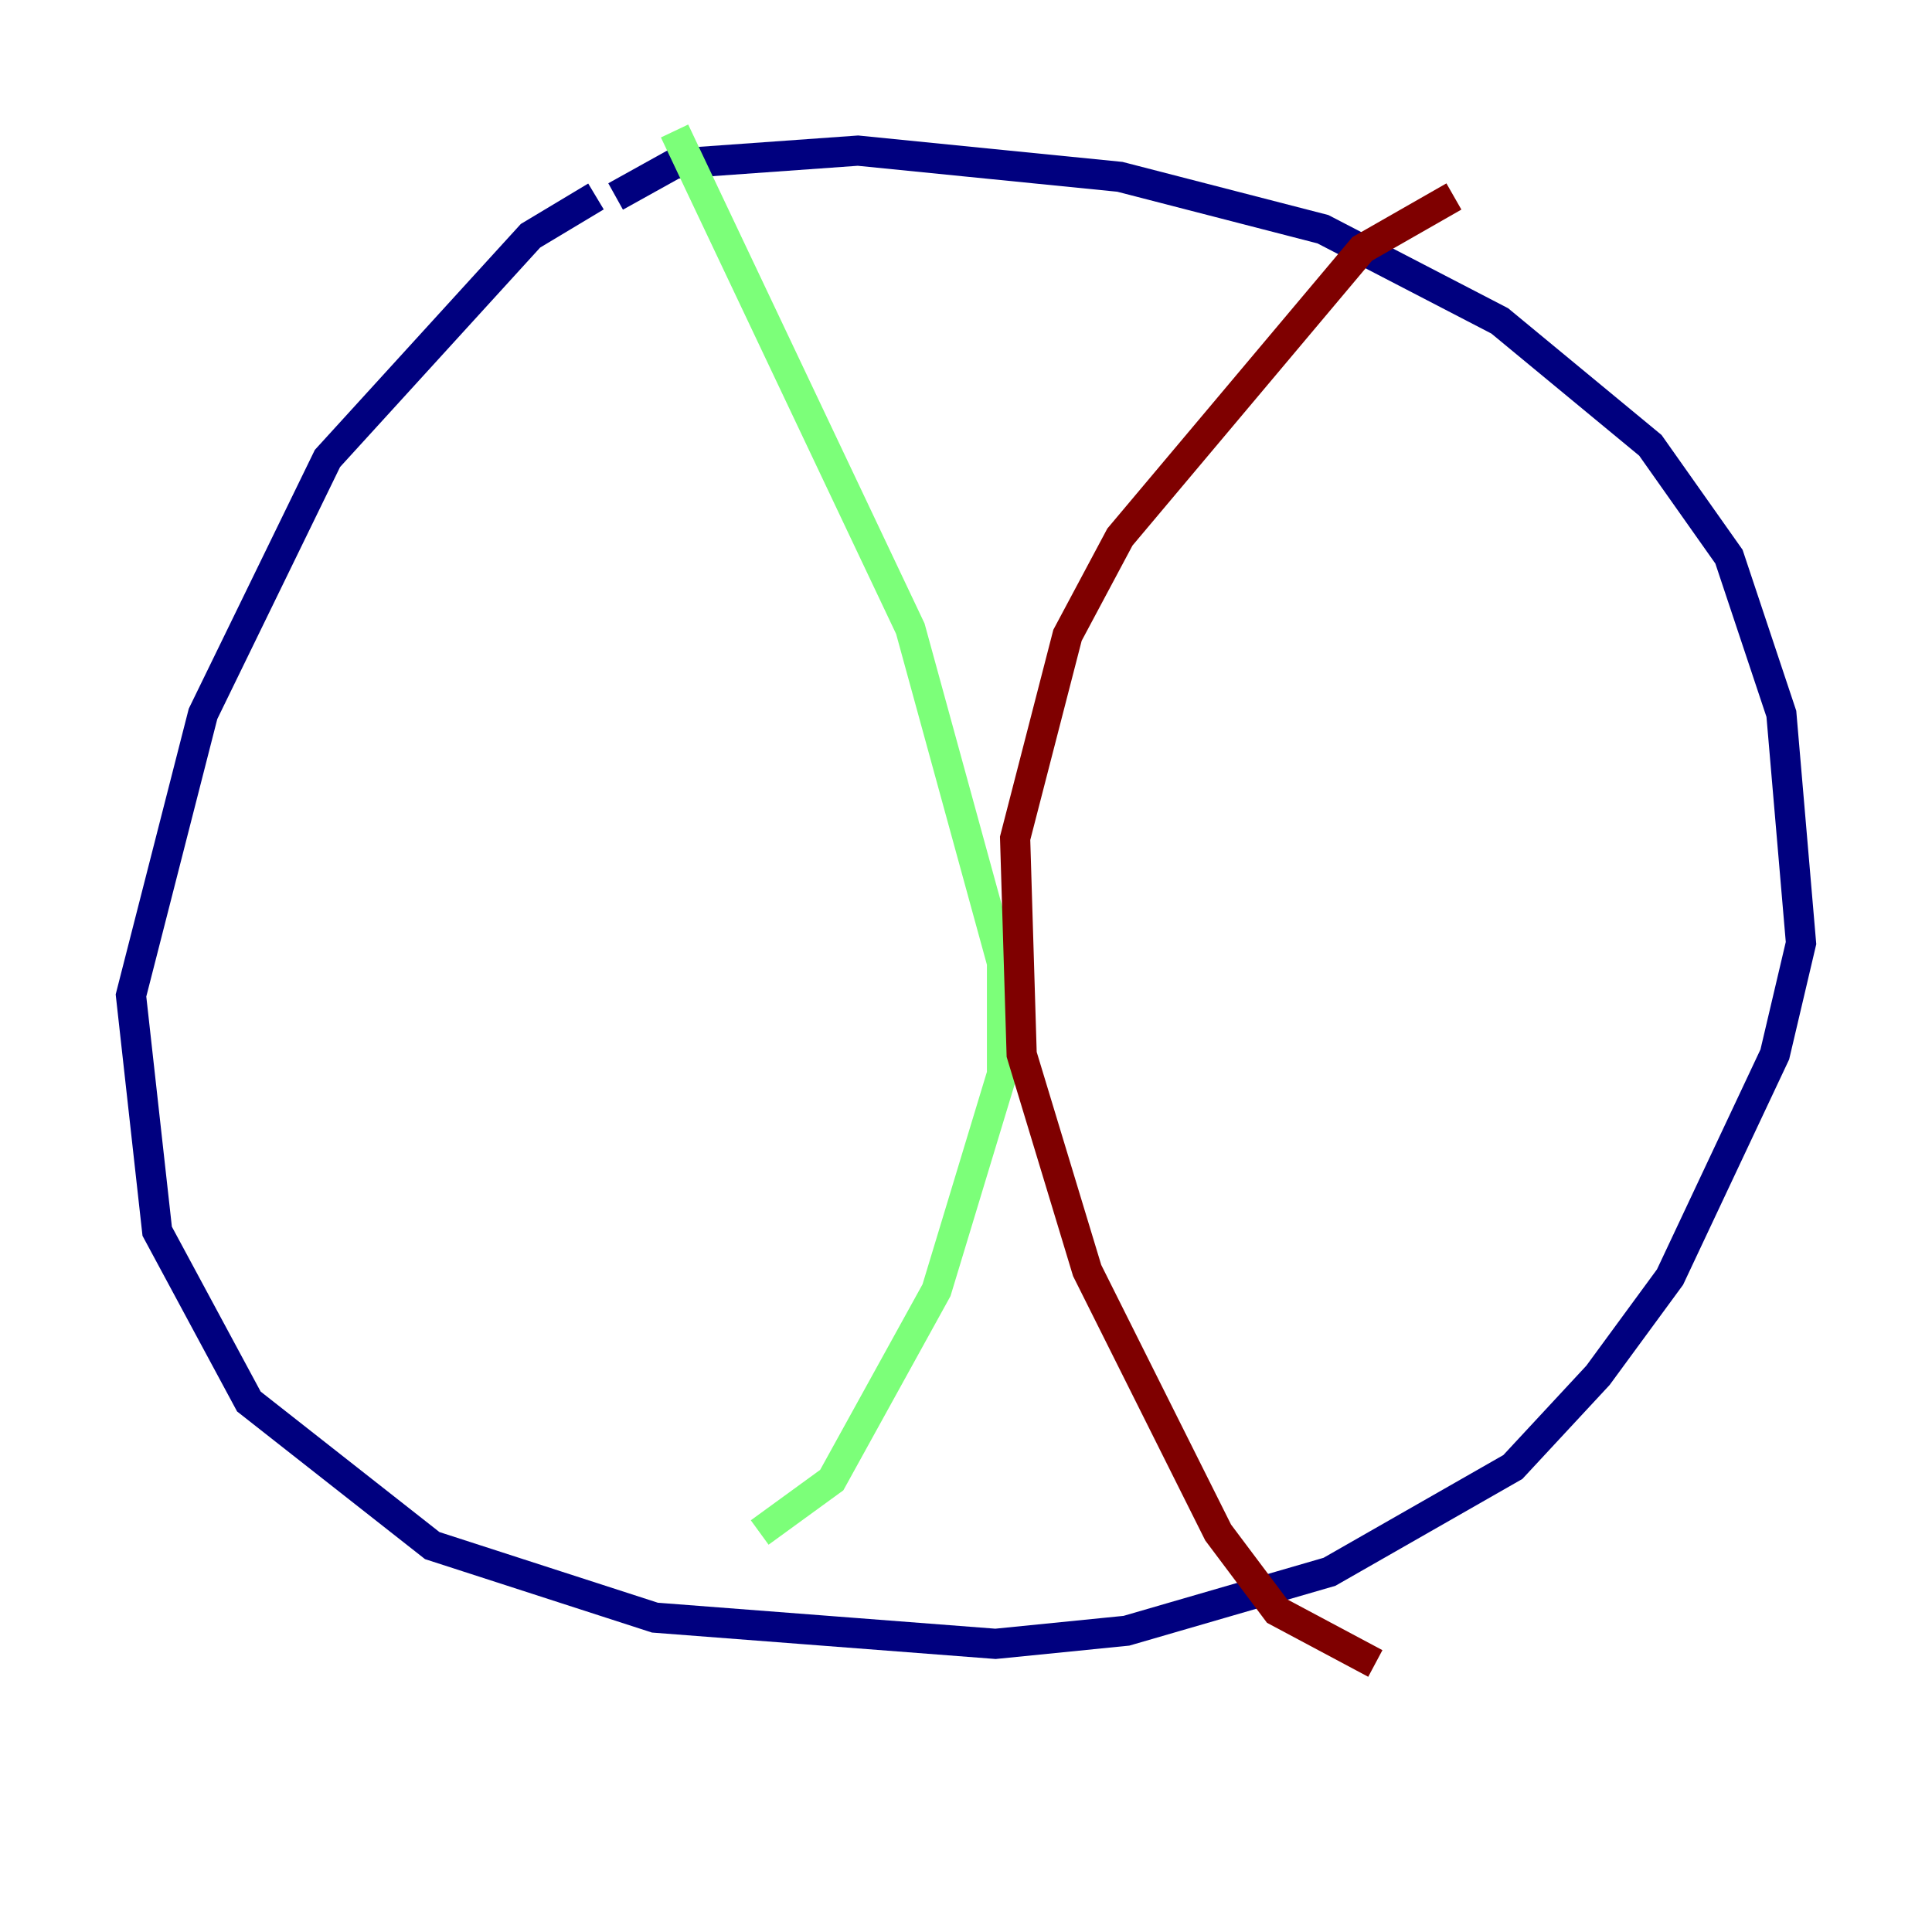 <?xml version="1.0" encoding="utf-8" ?>
<svg baseProfile="tiny" height="128" version="1.2" viewBox="0,0,128,128" width="128" xmlns="http://www.w3.org/2000/svg" xmlns:ev="http://www.w3.org/2001/xml-events" xmlns:xlink="http://www.w3.org/1999/xlink"><defs /><polyline fill="none" points="39.485,13.017 35.146,15.62 21.695,30.373 13.451,47.295 8.678,65.953 10.414,81.573 16.488,92.854 28.637,102.4 43.39,107.173 65.953,108.909 74.63,108.041 88.081,104.136 100.231,97.193 105.871,91.119 110.644,84.61 117.586,69.858 119.322,62.481 118.02,47.295 114.549,36.881 109.342,29.505 99.363,21.261 87.647,15.186 74.197,11.715 56.841,9.98 44.691,10.848 40.786,13.017" stroke="#00007f" stroke-width="2" /><polyline fill="none" points="44.691,8.678 60.312,41.654 66.386,63.783 66.386,71.159 62.047,85.478 55.105,98.061 50.332,101.532" stroke="#7cff79" stroke-width="2" /><polyline fill="none" points="96.325,13.017 90.251,16.488 74.197,35.58 70.725,42.088 67.254,55.539 67.688,69.858 72.027,84.176 80.705,101.532 84.61,106.739 91.119,110.21" stroke="#7f0000" stroke-width="2" /></svg>